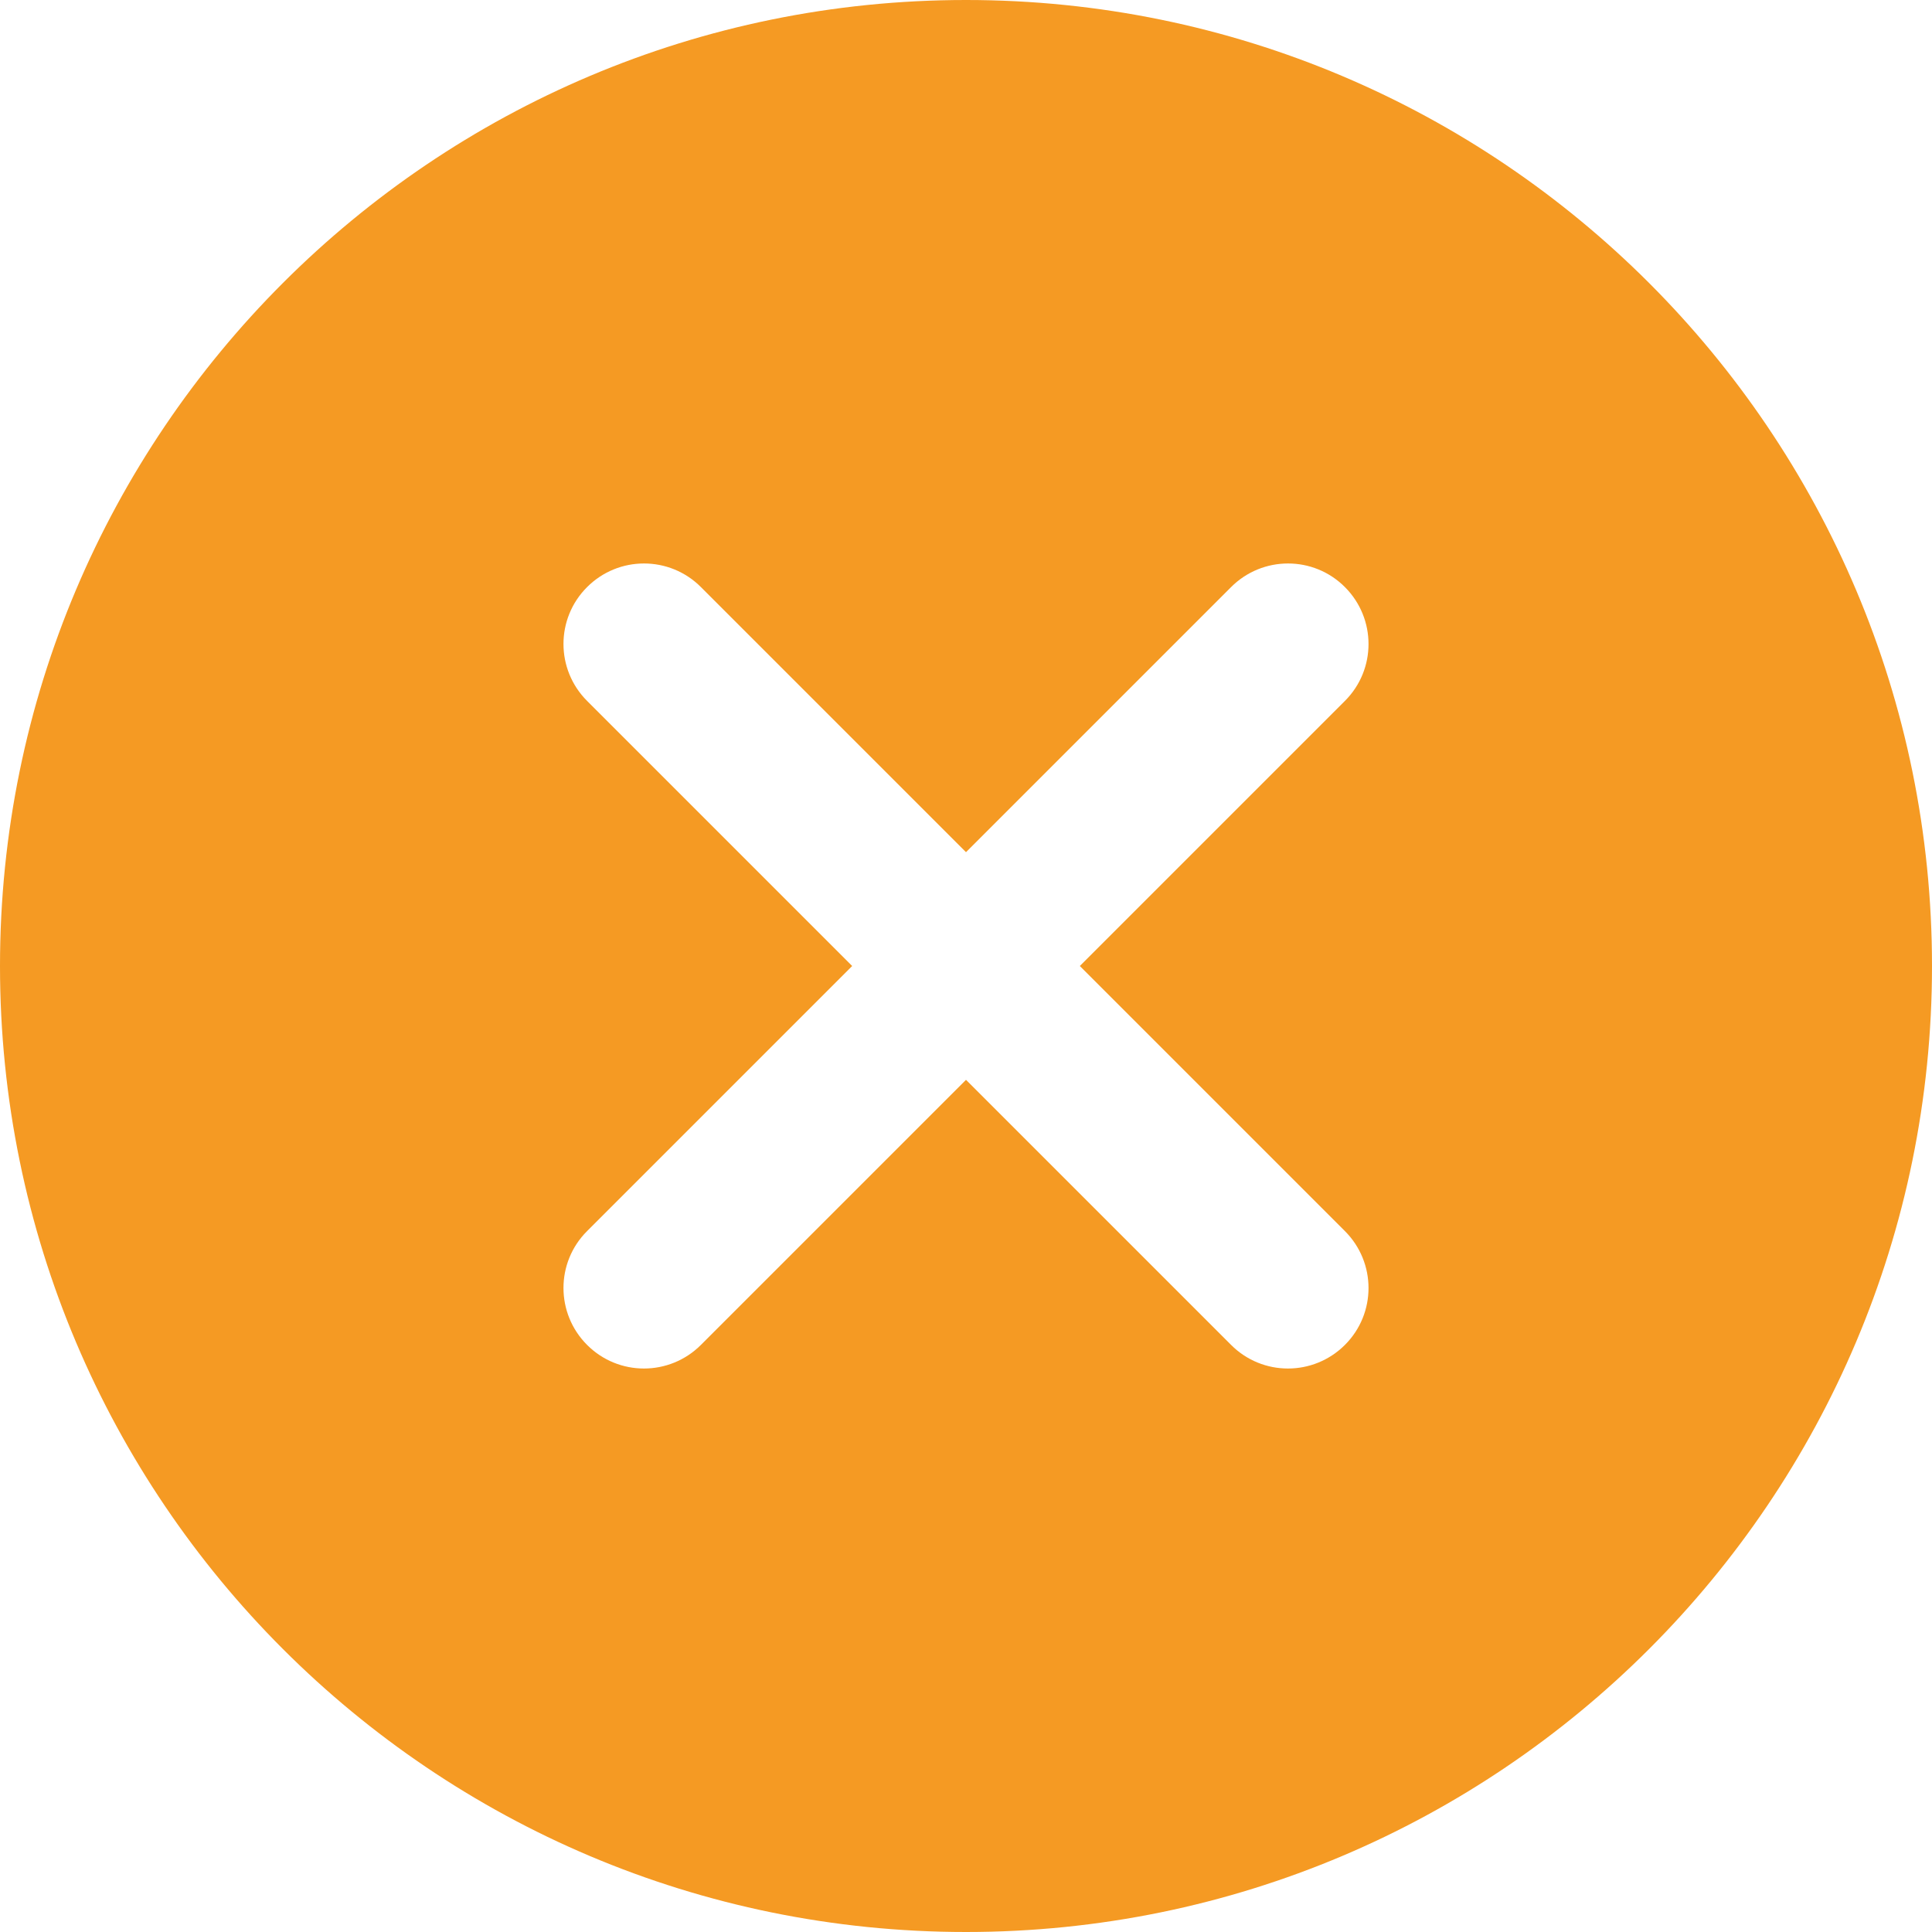 ﻿<?xml version="1.0" encoding="utf-8"?>
<svg version="1.1" xmlns:xlink="http://www.w3.org/1999/xlink" width="24px" height="24px" xmlns="http://www.w3.org/2000/svg">
  <g transform="matrix(1 0 0 1 -945 -291 )">
    <path d="M 24 12  C 24 5.373  18.627 0  12 0  C 5.373 0  0 5.373  0 12  C 0 18.627  5.373 24  12 24  C 18.627 24  24 18.627  24 12  Z M 16.707 8.707  C 16.554 8.861  13.414 12  13.414 12  C 13.414 12  16.553 15.139  16.707 15.293  C 17.098 15.684  17.098 16.317  16.707 16.707  C 16.316 17.098  15.683 17.098  15.293 16.707  C 15.139 16.554  12 13.414  12 13.414  C 12 13.414  8.861 16.553  8.707 16.707  C 8.316 17.098  7.683 17.098  7.293 16.707  C 6.902 16.316  6.902 15.683  7.293 15.293  C 7.446 15.139  10.586 12  10.586 12  C 10.586 12  7.447 8.861  7.293 8.707  C 6.902 8.316  6.902 7.683  7.293 7.293  C 7.684 6.902  8.317 6.902  8.707 7.293  C 8.861 7.446  12 10.586  12 10.586  C 12 10.586  15.139 7.447  15.293 7.293  C 15.684 6.902  16.317 6.902  16.707 7.293  C 17.098 7.684  17.098 8.317  16.707 8.707  Z " fill-rule="nonzero" fill="#f59a23" stroke="none" transform="matrix(1 0 0 1 945 291 )" />
  </g>
</svg>